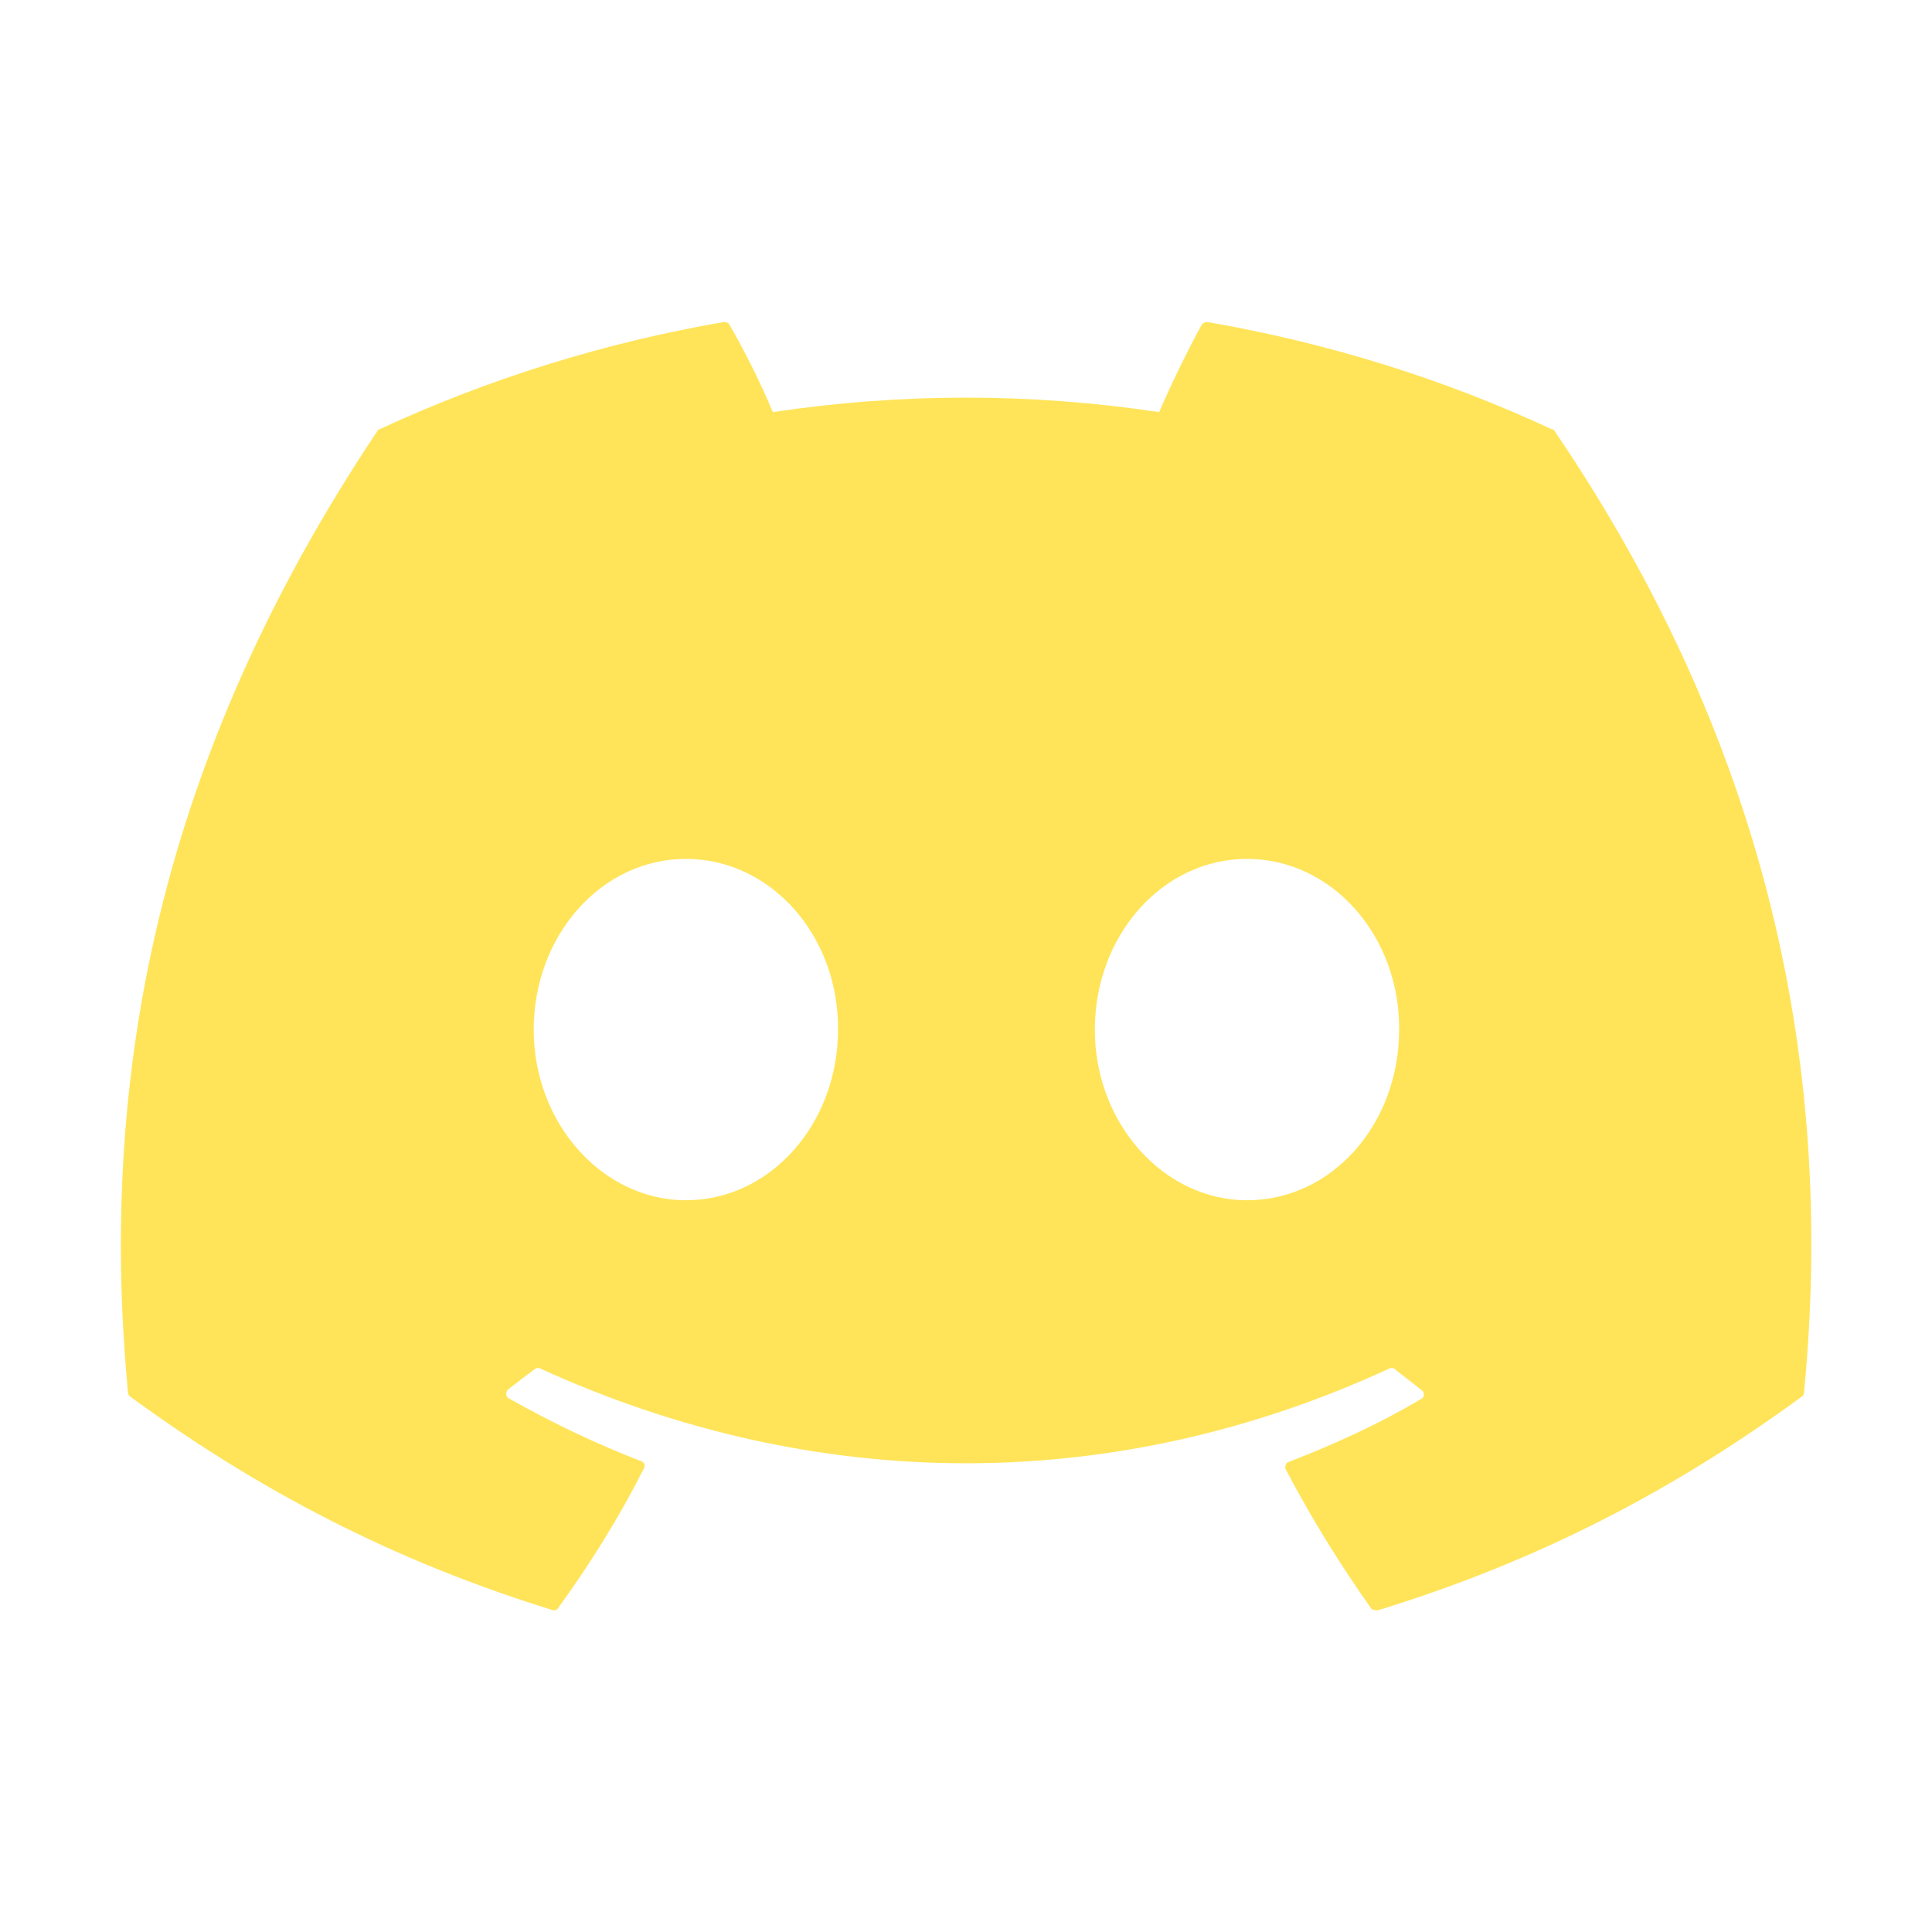 <svg width="16" height="16" viewBox="0 0 16 16" fill="none" xmlns="http://www.w3.org/2000/svg">
<path d="M12.847 3.553C11.96 3.14 11 2.84 10 2.667C9.991 2.667 9.983 2.668 9.974 2.672C9.966 2.675 9.959 2.68 9.953 2.687C9.833 2.907 9.693 3.193 9.6 3.413C8.539 3.253 7.461 3.253 6.4 3.413C6.307 3.187 6.167 2.907 6.04 2.687C6.033 2.673 6.013 2.667 5.993 2.667C4.993 2.84 4.04 3.14 3.147 3.553C3.14 3.553 3.133 3.56 3.127 3.567C1.313 6.28 0.813 8.92 1.06 11.533C1.06 11.547 1.067 11.56 1.08 11.567C2.28 12.447 3.433 12.98 4.573 13.333C4.593 13.34 4.613 13.333 4.62 13.32C4.887 12.953 5.127 12.567 5.333 12.16C5.347 12.133 5.333 12.107 5.307 12.1C4.927 11.953 4.567 11.78 4.213 11.58C4.187 11.567 4.187 11.527 4.207 11.507C4.28 11.453 4.353 11.393 4.427 11.34C4.44 11.327 4.46 11.327 4.473 11.333C6.767 12.38 9.24 12.38 11.507 11.333C11.52 11.327 11.54 11.327 11.553 11.34C11.627 11.4 11.7 11.453 11.773 11.513C11.8 11.533 11.8 11.573 11.767 11.587C11.42 11.793 11.053 11.96 10.673 12.107C10.647 12.113 10.64 12.147 10.647 12.167C10.86 12.573 11.1 12.96 11.36 13.327C11.38 13.333 11.4 13.34 11.42 13.333C12.567 12.98 13.72 12.447 14.92 11.567C14.933 11.56 14.94 11.547 14.94 11.533C15.233 8.513 14.453 5.893 12.873 3.567C12.867 3.56 12.86 3.553 12.847 3.553ZM5.68 9.94C4.993 9.94 4.42 9.307 4.42 8.527C4.42 7.747 4.98 7.113 5.68 7.113C6.387 7.113 6.947 7.753 6.94 8.527C6.94 9.307 6.38 9.94 5.68 9.94ZM10.327 9.94C9.64 9.94 9.067 9.307 9.067 8.527C9.067 7.747 9.627 7.113 10.327 7.113C11.033 7.113 11.593 7.753 11.587 8.527C11.587 9.307 11.033 9.94 10.327 9.94Z" fill="#FFE459"/>
</svg>
